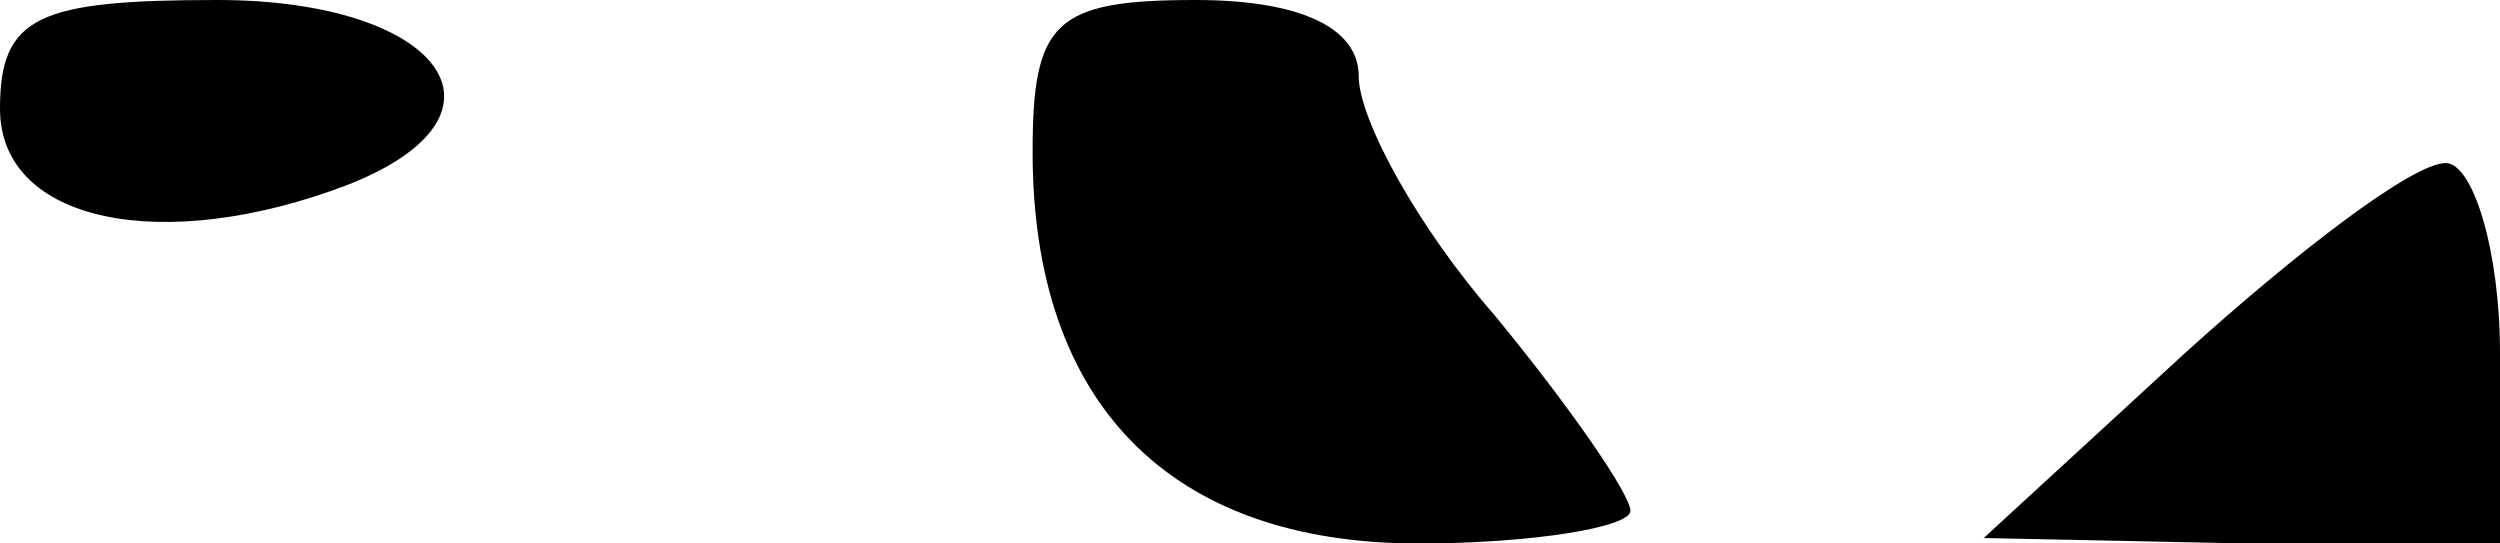<?xml version="1.0" standalone="no"?>
<!DOCTYPE svg PUBLIC "-//W3C//DTD SVG 20010904//EN"
 "http://www.w3.org/TR/2001/REC-SVG-20010904/DTD/svg10.dtd">
<svg version="1.0" xmlns="http://www.w3.org/2000/svg"
 width="46pt" height="10pt" viewBox="0 0 46 10"
 preserveAspectRatio="xMidYMid meet">
<g transform="translate(0,10) scale(0.1,-0.1)"
fill="#000000" stroke="none">
<path d="M0 80 c0 -21 30 -27 64 -14 33 13 17 34 -24 34 -33 0 -40 -3 -40 -20z"/>
<path d="M190 72 c0 -46 25 -72 71 -72 21 0 39 3 39 6 0 3 -11 19 -25 36 -14
16 -25 36 -25 44 0 9 -11 14 -30 14 -26 0 -30 -4 -30 -28z"/>
<path d="M402 35 l-37 -34 48 -1 47 0 0 35 c0 19 -5 35 -10 35 -6 0 -27 -16
-48 -35z"/>
</g>
</svg>
